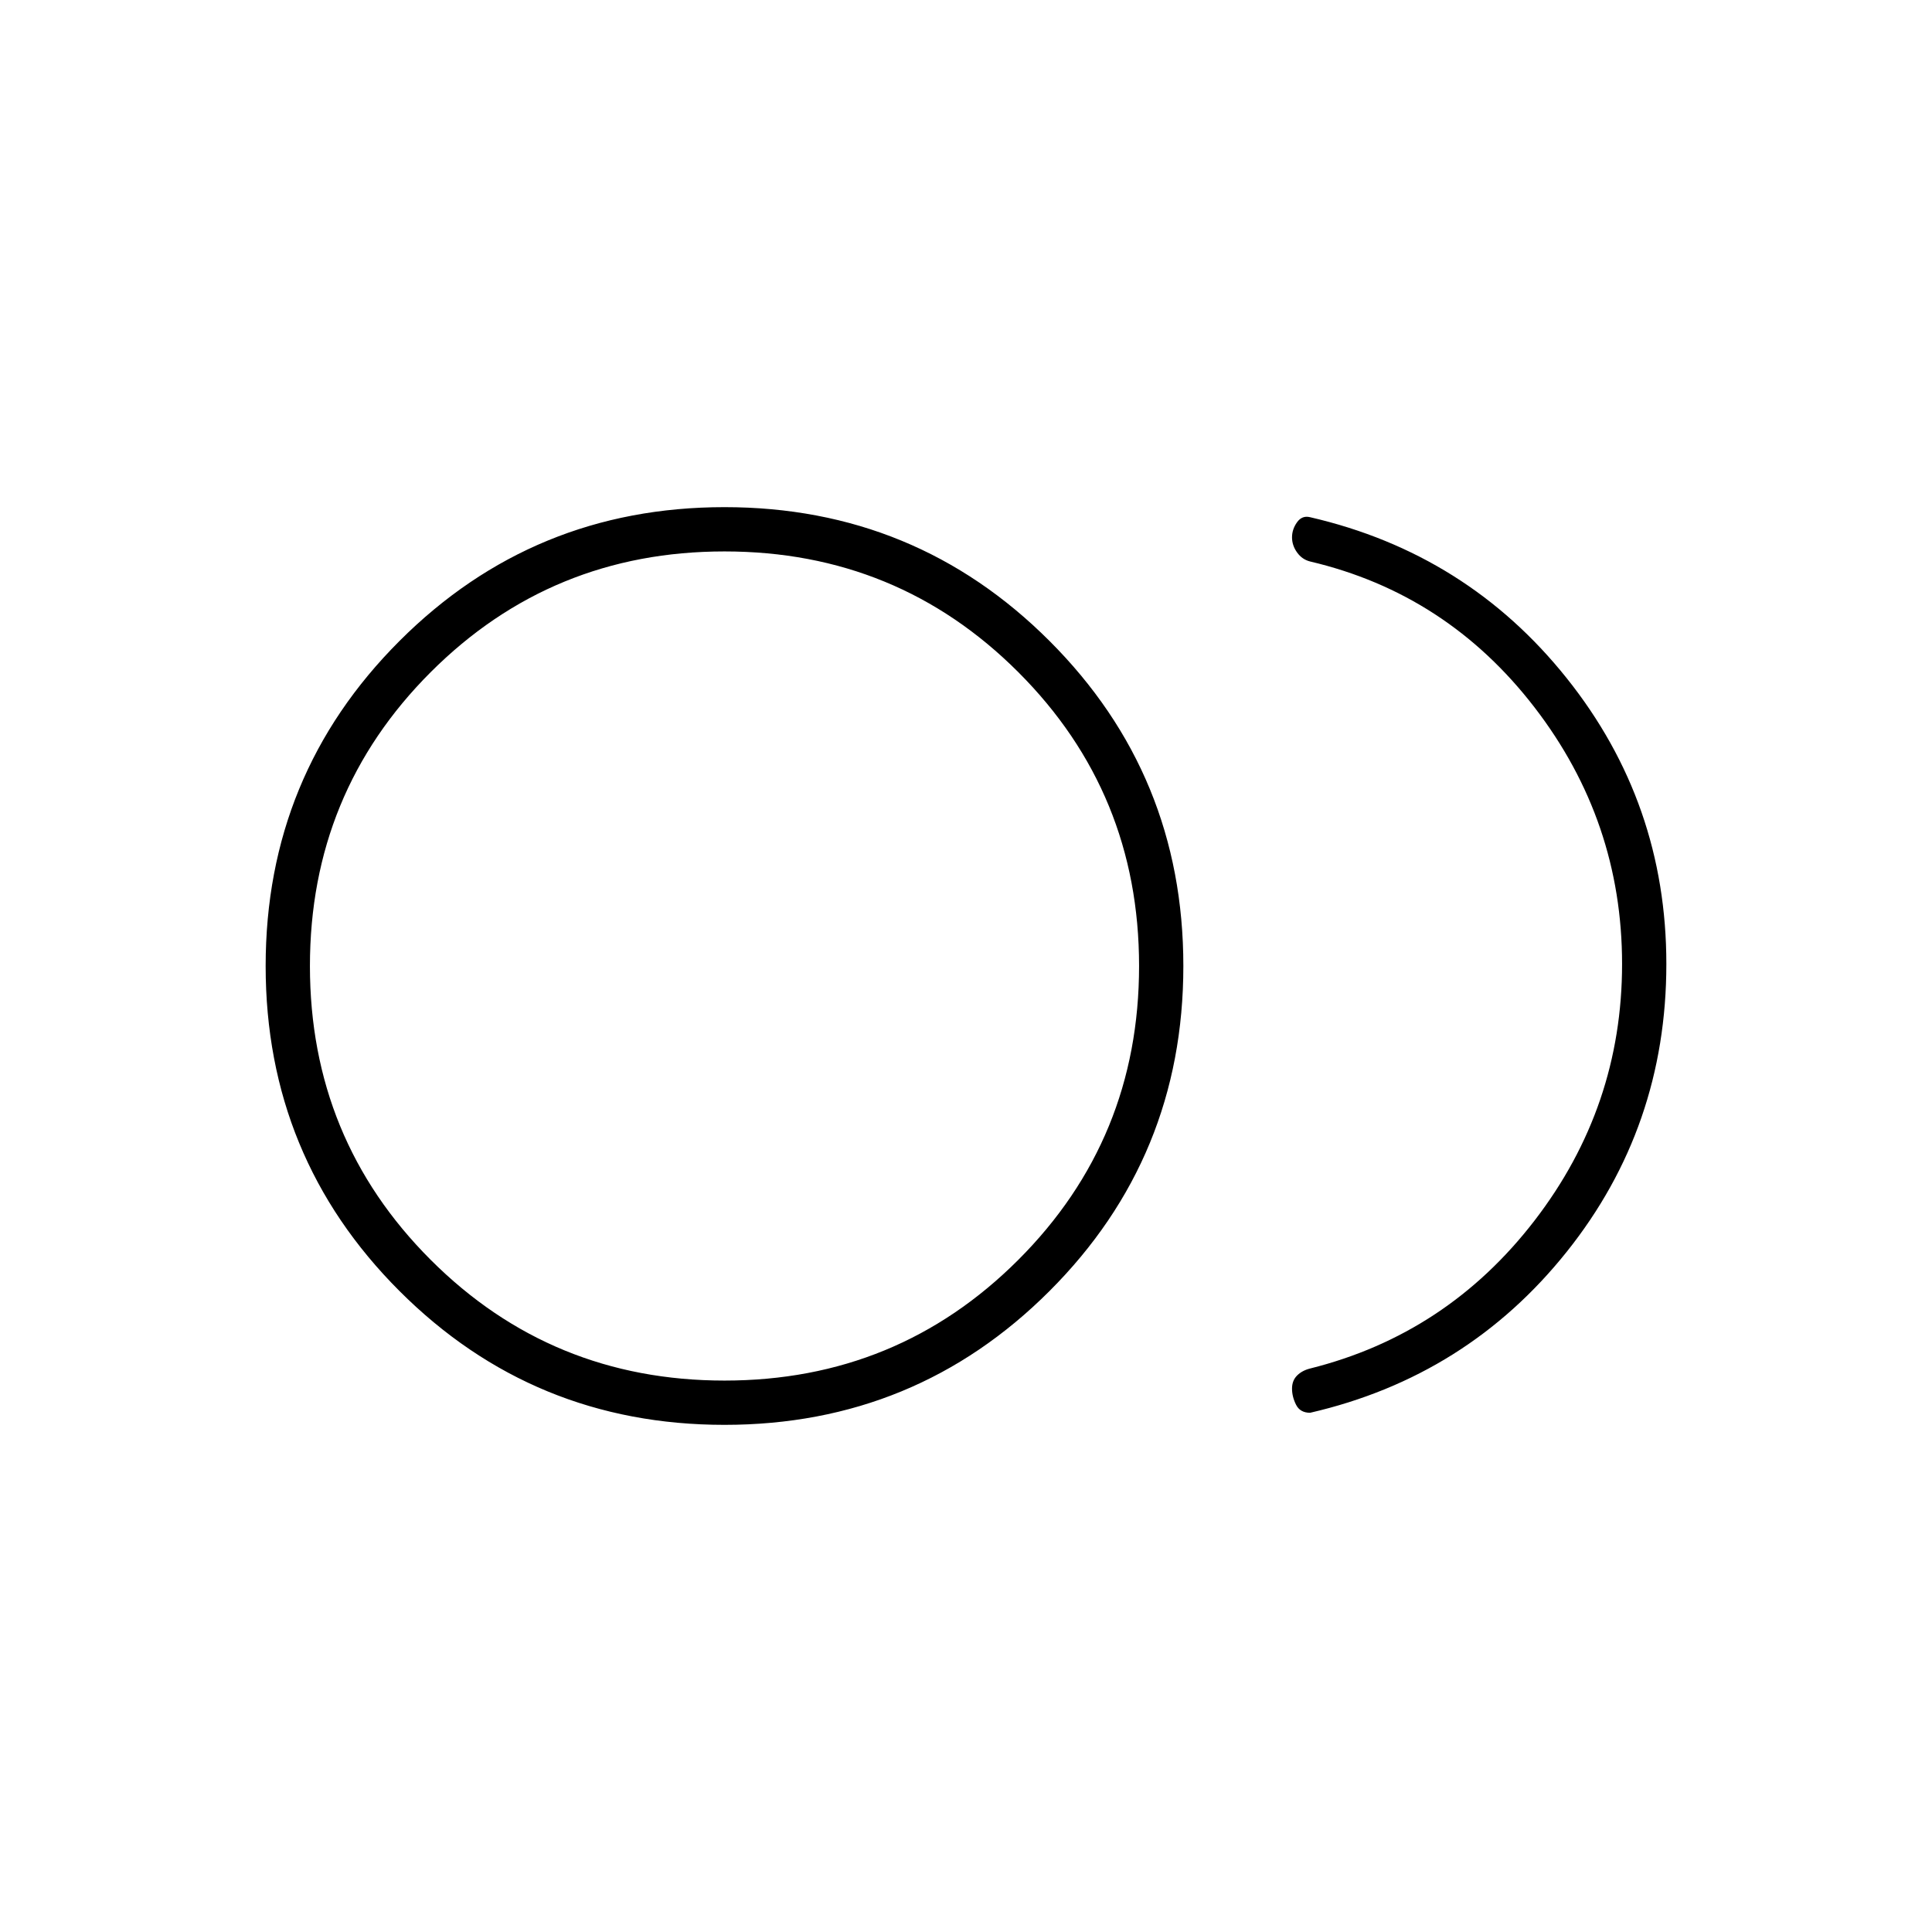 <svg xmlns="http://www.w3.org/2000/svg" height="48" width="48"><path d="M18 35.4q-4.75 0-8.075-3.325Q6.6 28.75 6.6 24q0-4.75 3.325-8.075Q13.25 12.6 18 12.6q4.75 0 8.075 3.325Q29.4 19.25 29.4 24q0 4.75-3.325 8.075Q22.75 35.4 18 35.4ZM18 24Zm14.55 11.1q-.25 0-.35-.2-.1-.2-.1-.4t.125-.325q.125-.125.325-.175 3.4-.85 5.575-3.675Q40.3 27.5 40.3 23.95t-2.175-6.375Q35.95 14.75 32.55 13.95q-.2-.05-.325-.225t-.125-.375q0-.2.125-.375t.325-.125q3.9.9 6.375 4t2.475 7.1q0 4.05-2.475 7.15-2.475 3.1-6.375 4ZM18 34.3q4.3 0 7.3-3t3-7.3q0-4.3-3-7.3t-7.3-3q-4.3 0-7.3 3t-3 7.3q0 4.3 3 7.3t7.3 3Z"/></svg>